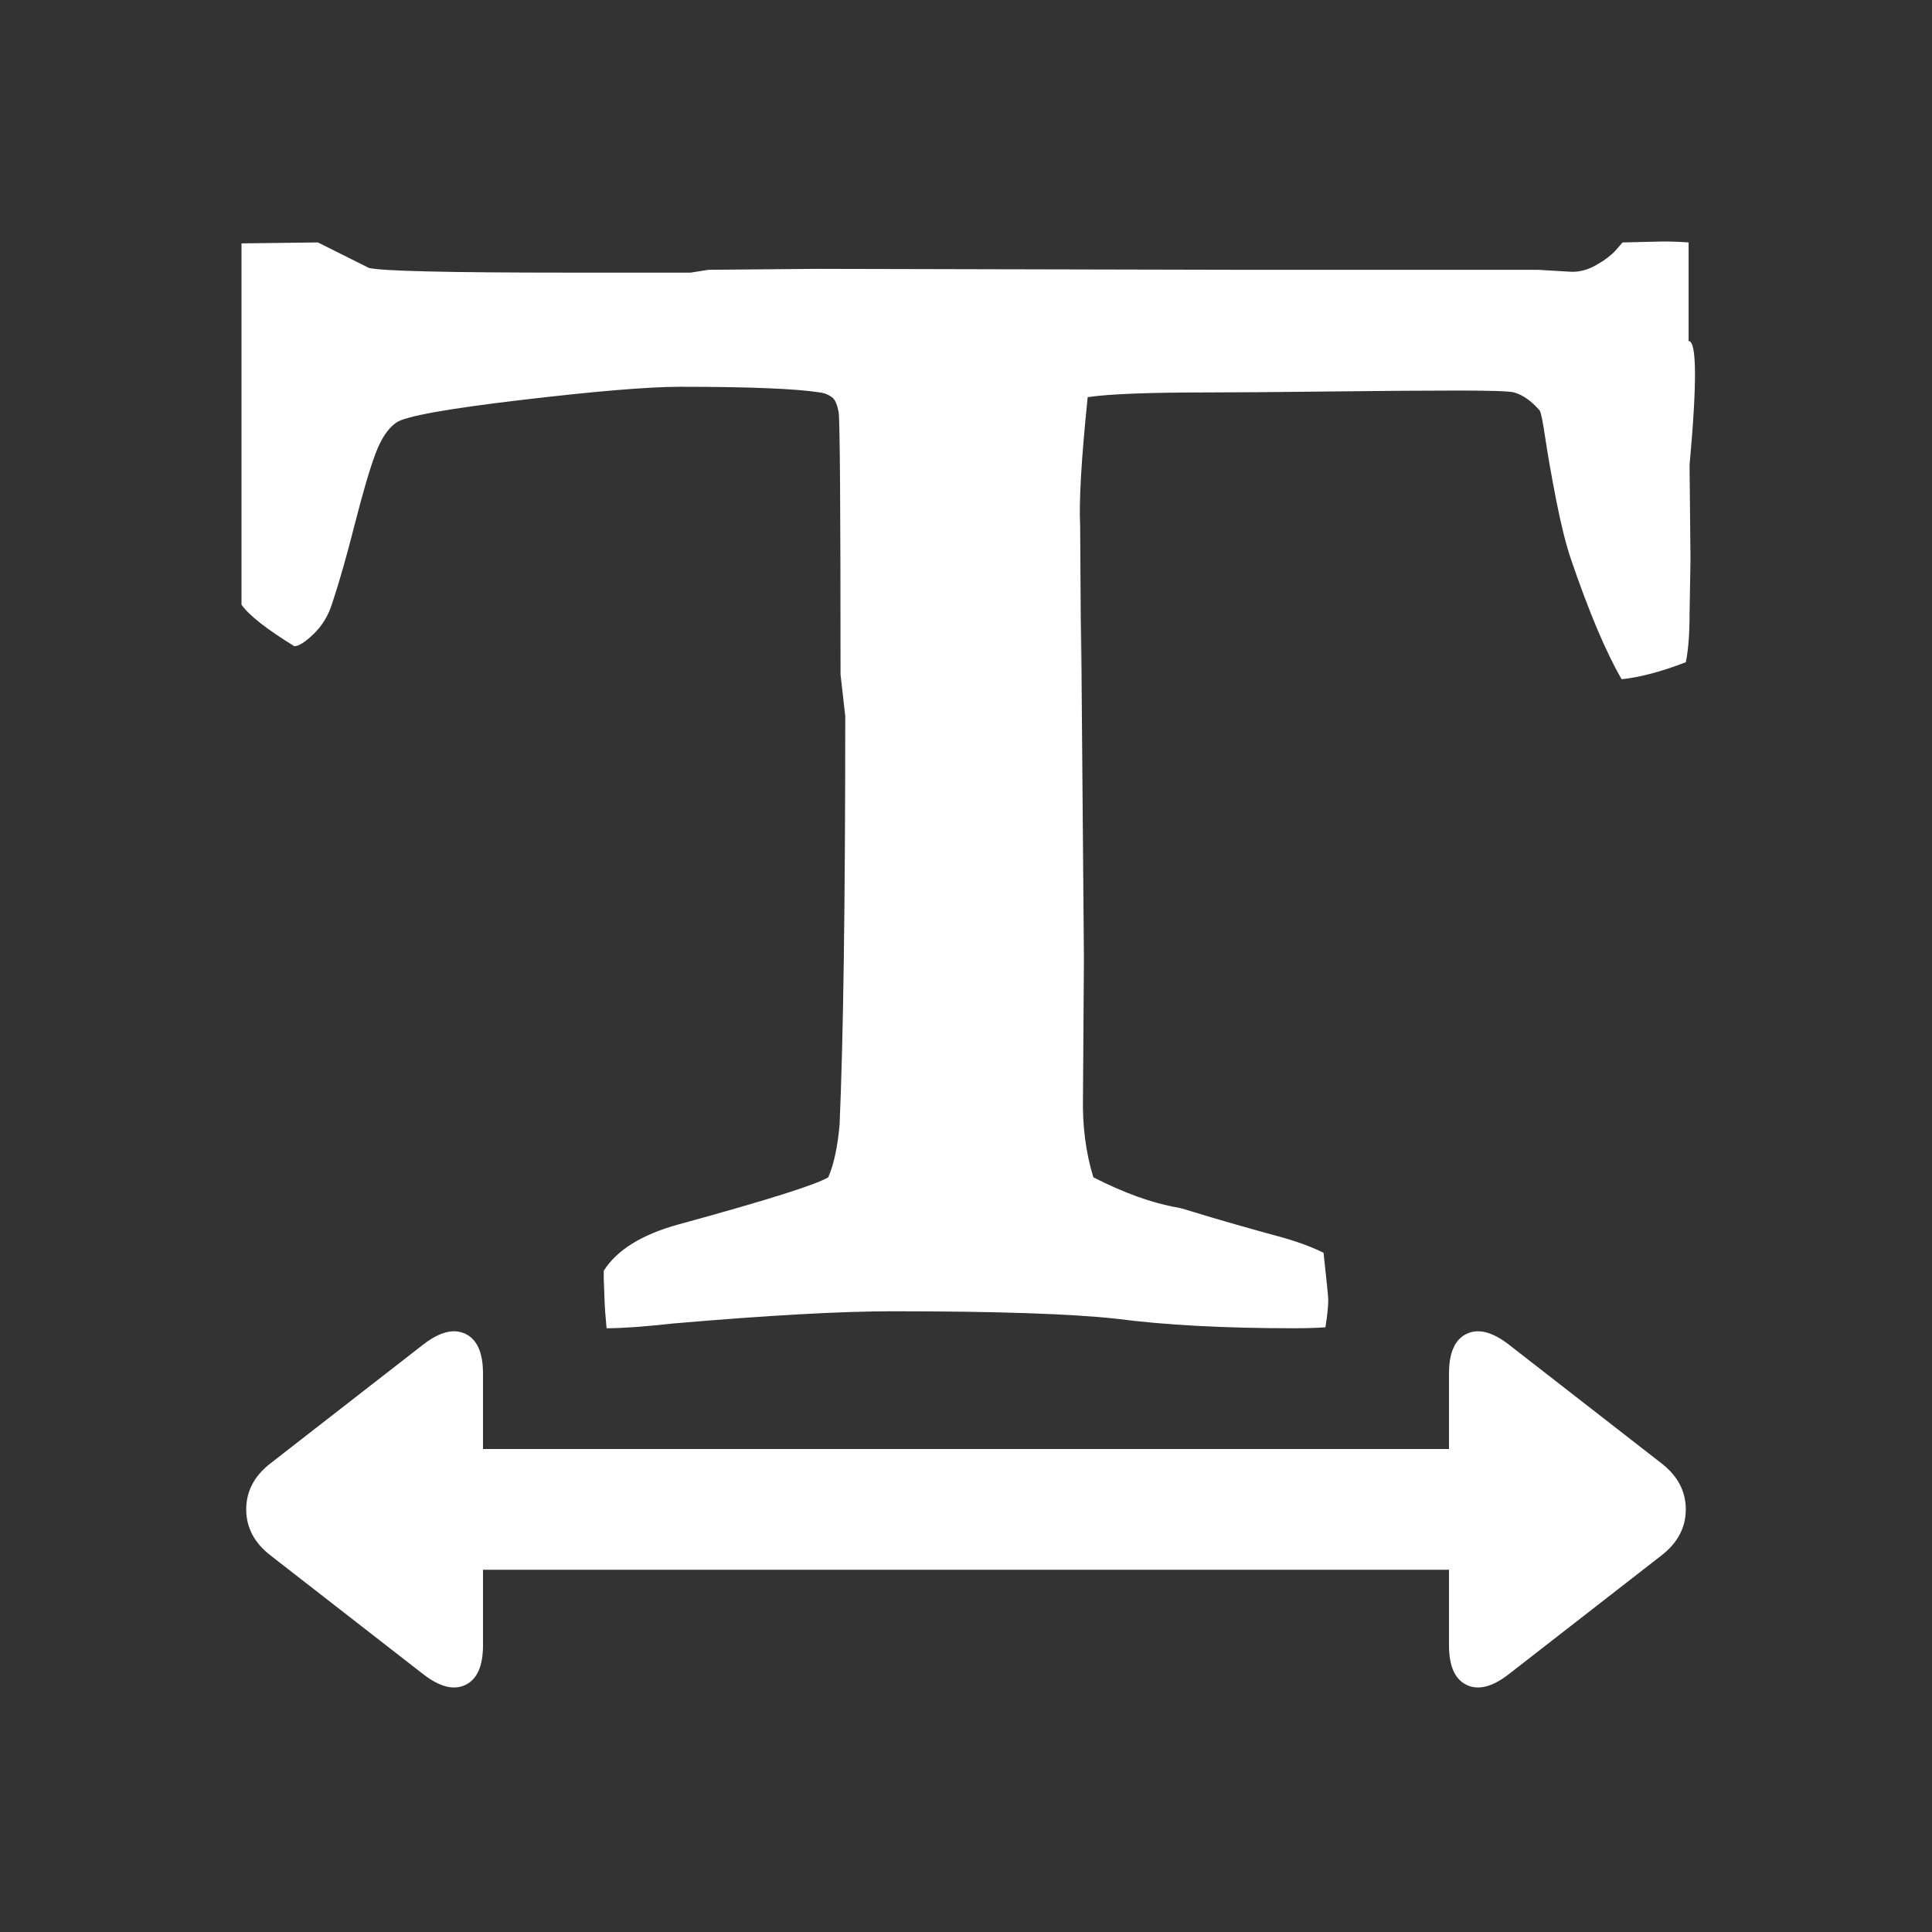<?xml version="1.0" encoding="UTF-8"?>
<svg xmlns="http://www.w3.org/2000/svg" xmlns:xlink="http://www.w3.org/1999/xlink" width="2048" height="2048" viewBox="0 0 2048 2048" version="1.1">
<rect x="0" y="0" width="2048" height="2048" fill="#333333" stroke="none"/>
<g>
<path d="M 337 257 L 391 284 C 404.332 287.332 474.668 289 602 289 L 732 289 L 751 286 L 866 285 L 1312 286 L 1630 286 L 1664 288 C 1673.332 288.668 1682.668 286.332 1692 281 C 1701.332 275.668 1708.332 270.332 1713 265 L 1720 257 L 1762 256 C 1772 256 1781.332 256.332 1790 257 L 1790 361.5 C 1798.668 361.5 1799 405.332 1791 493 L 1792 593 L 1791 651 C 1791 672.332 1789.668 689.332 1787 702 C 1761 712 1738.332 718 1719 720 C 1702.332 691.332 1684.332 648.668 1665 592 C 1659.668 576 1654.5 555.168 1649.5 529.5 C 1644.5 503.832 1640.668 482 1638 464 C 1635.332 446 1633.332 436.332 1632 435 C 1623.332 425 1614.332 418.668 1605 416 C 1600.332 414.668 1580.832 414 1546.5 414 C 1512.168 414 1466 414.332 1408 415 C 1350 415.668 1307.332 416 1280 416 C 1217.332 416 1175 417.668 1153 421 C 1146.332 485.668 1143.668 531 1145 557 L 1146 709 L 1146 657 L 1149 1016 L 1148 1163 C 1147.332 1193.668 1151 1222 1159 1248 C 1191.668 1264.668 1221.332 1275.332 1248 1280 C 1249.332 1280 1255.332 1281.668 1266 1285 C 1276.668 1288.332 1291.332 1292.668 1310 1298 C 1328.668 1303.332 1343 1307.332 1353 1310 C 1373 1315.332 1389.668 1321.332 1403 1328 C 1406.332 1358 1408 1374.668 1408 1378 C 1408 1384.668 1407 1394.332 1405 1407 C 1395.668 1407.668 1384.332 1408 1371 1408 C 1297.668 1408 1235.332 1404.668 1184 1398 C 1136 1392.668 1056.668 1390 946 1390 C 891.332 1390 813.668 1394.332 713 1403 C 683 1406.332 659.668 1408 643 1408 C 641.668 1393.332 641 1384.668 641 1382 L 640 1356 L 640 1347 C 654 1325 680.332 1308.668 719 1298 C 811.668 1272.668 864.668 1256 878 1248 C 884 1234 888 1215.332 890 1192 C 894 1100.668 896 956.332 896 759 L 891 715 C 891 538.332 890.332 445.668 889 437 C 887.668 429.668 885.668 424.668 883 422 C 879 418.668 874.332 416.668 869 416 C 843.668 412 794.332 410 721 410 C 687.668 410 631.5 414.668 552.5 424 C 473.5 433.332 429.332 441.332 420 448 C 411.332 454 404 465 398 481 C 392 497 384.668 522 376 556 C 367.332 590 359.332 618 352 640 C 348 652.668 341.5 663.332 332.5 672 C 323.5 680.668 316.668 685 312 685 C 282.668 667 264 652.332 256 641 L 256 258 Z M 1761 1551 C 1778.332 1564.332 1787 1580.668 1787 1600 C 1787 1619.332 1778.332 1635.668 1761 1649 L 1599 1775 C 1581.668 1788.332 1566.832 1792 1554.5 1786 C 1542.168 1780 1536 1766 1536 1744 L 1536 1664 L 512 1664 L 512 1744 C 512 1766 505.832 1780 493.5 1786 C 481.168 1792 466.332 1788.332 449 1775 L 287 1649 C 269.668 1635.668 261 1619.332 261 1600 C 261 1580.668 269.668 1564.332 287 1551 L 449 1425 C 466.332 1411.668 481.168 1408 493.5 1414 C 505.832 1420 512 1434 512 1456 L 512 1536 L 1536 1536 L 1536 1456 C 1536 1434 1542.168 1420 1554.5 1414 C 1566.832 1408 1581.668 1411.668 1599 1425 Z M 1761 1551 " fill="white" />
</g>
</svg>

